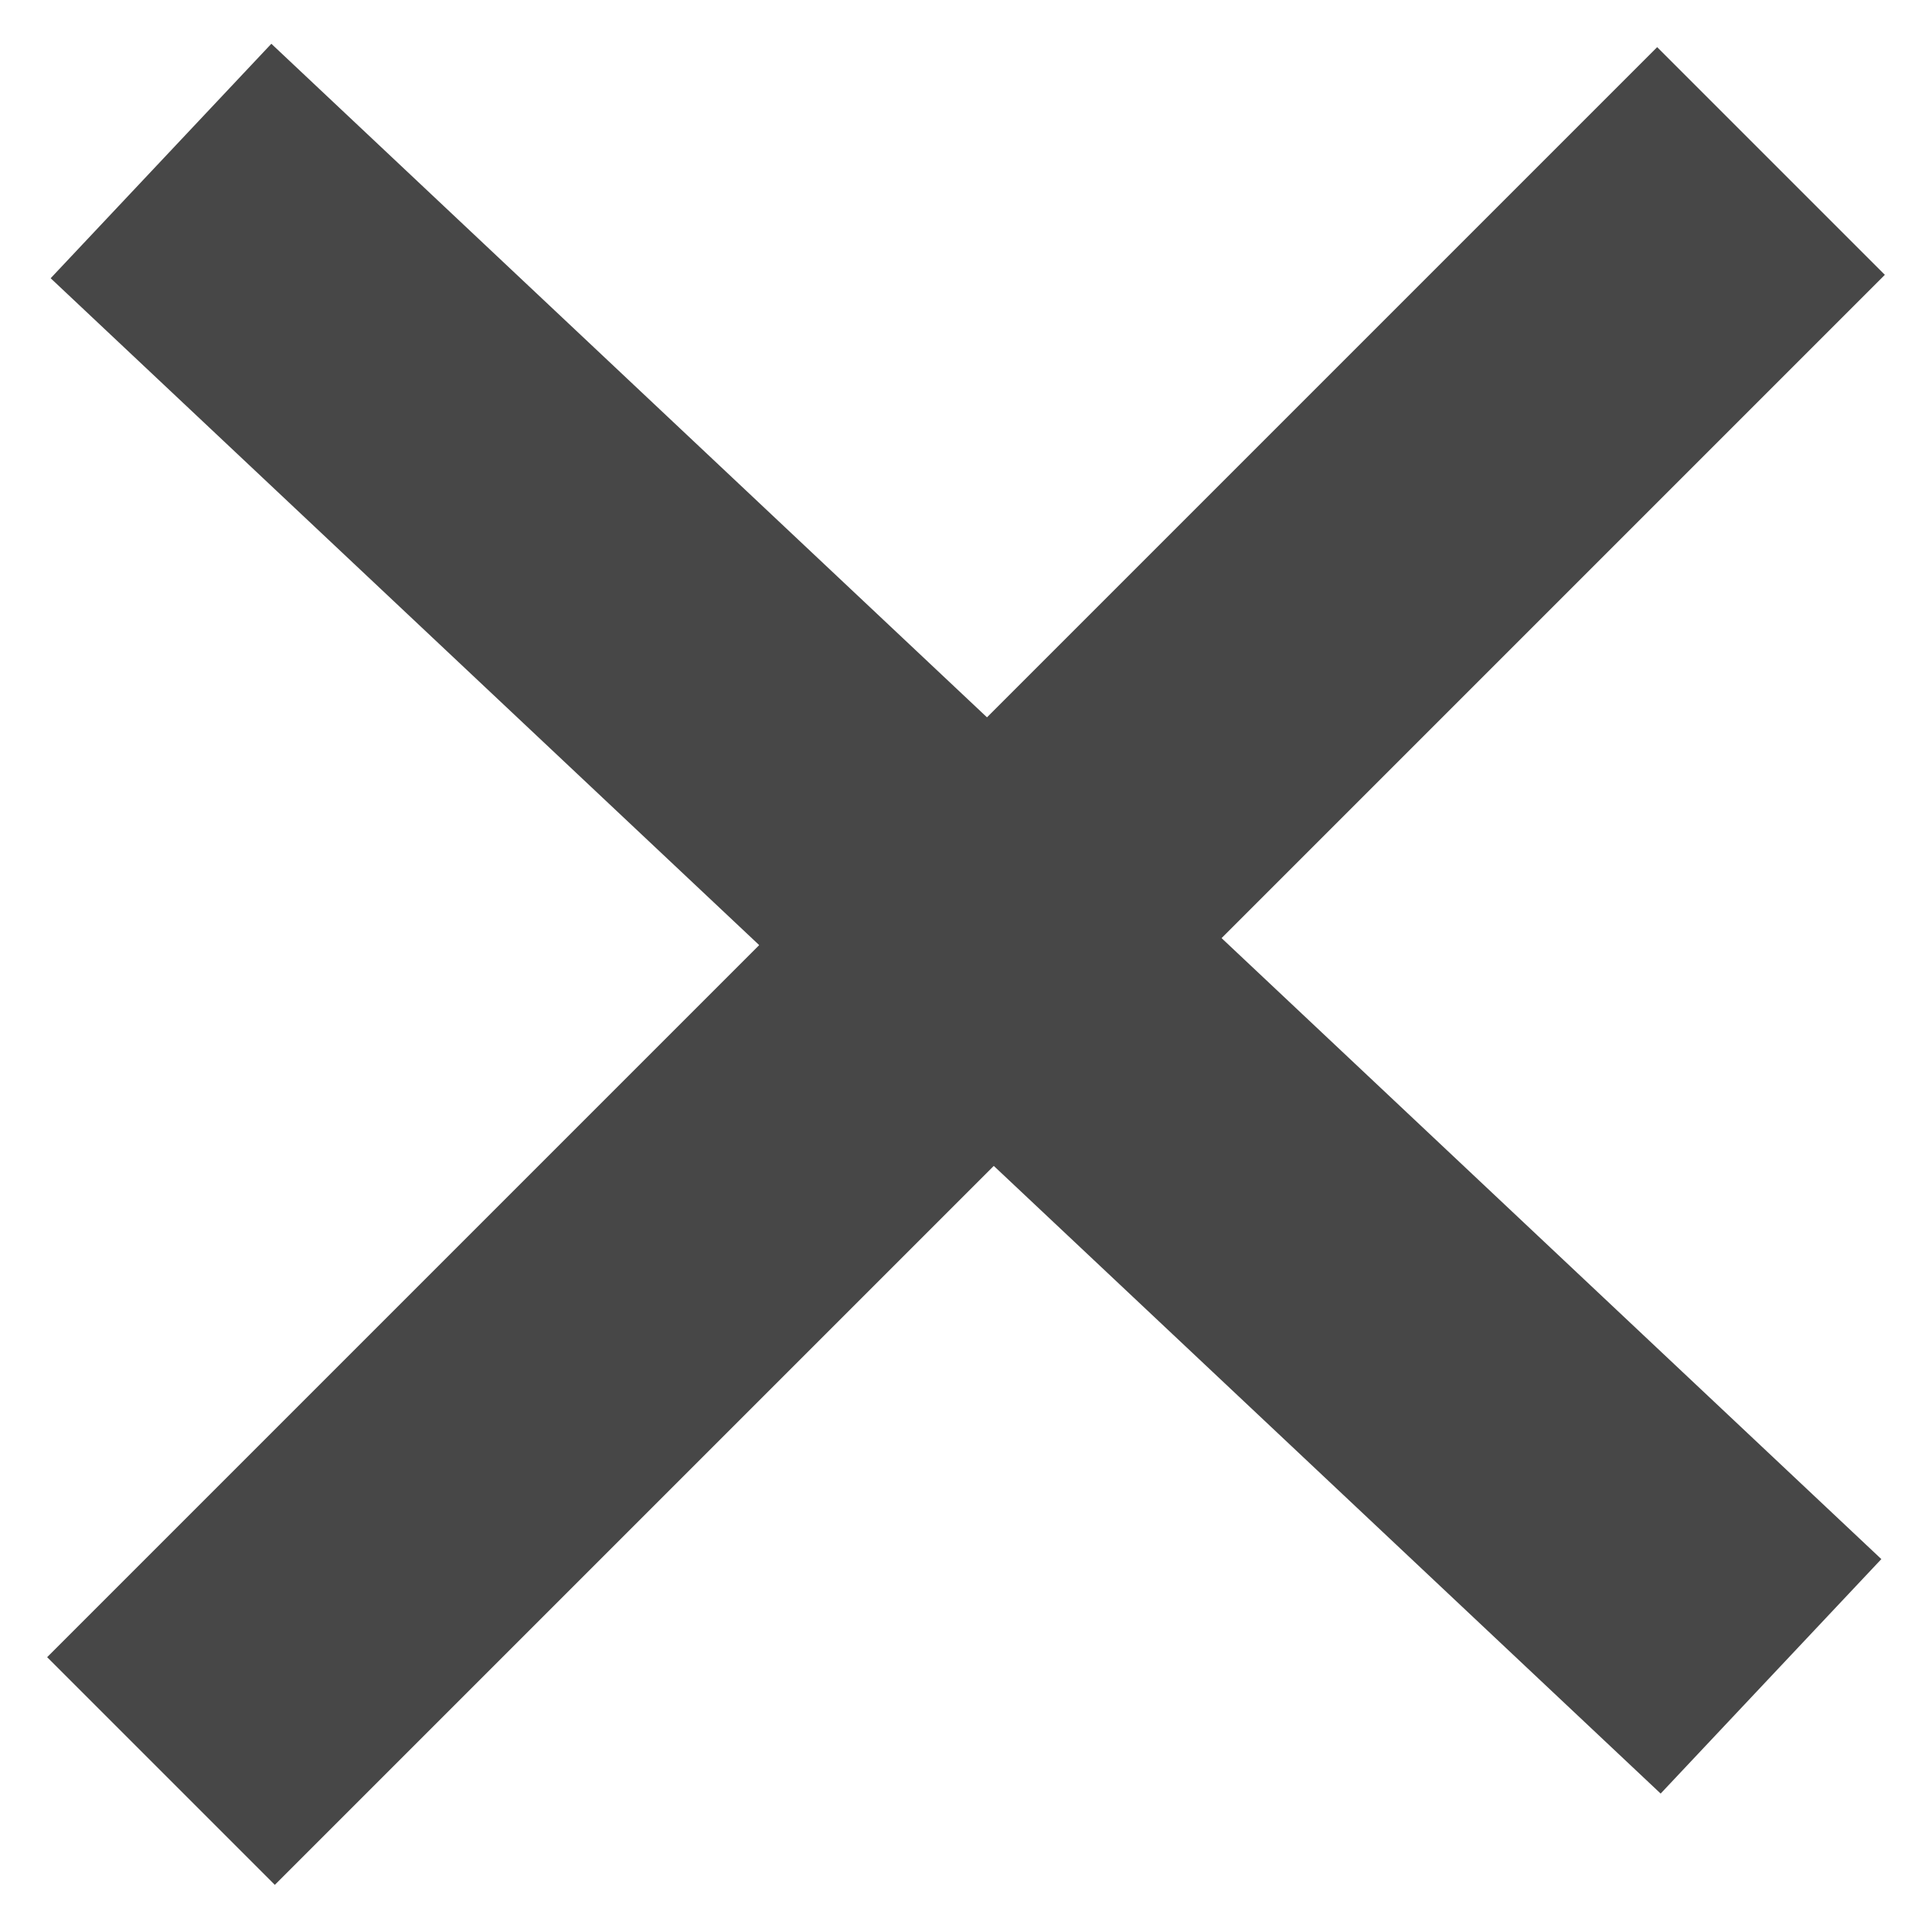 <svg width="12" height="12" viewBox="0 0 12 12" fill="none" xmlns="http://www.w3.org/2000/svg">
<path d="M1 11L11 1" stroke="#474747" stroke-width="2"/>
<path d="M1 1L11 10.412" stroke="#474747" stroke-width="2"/>
</svg>
